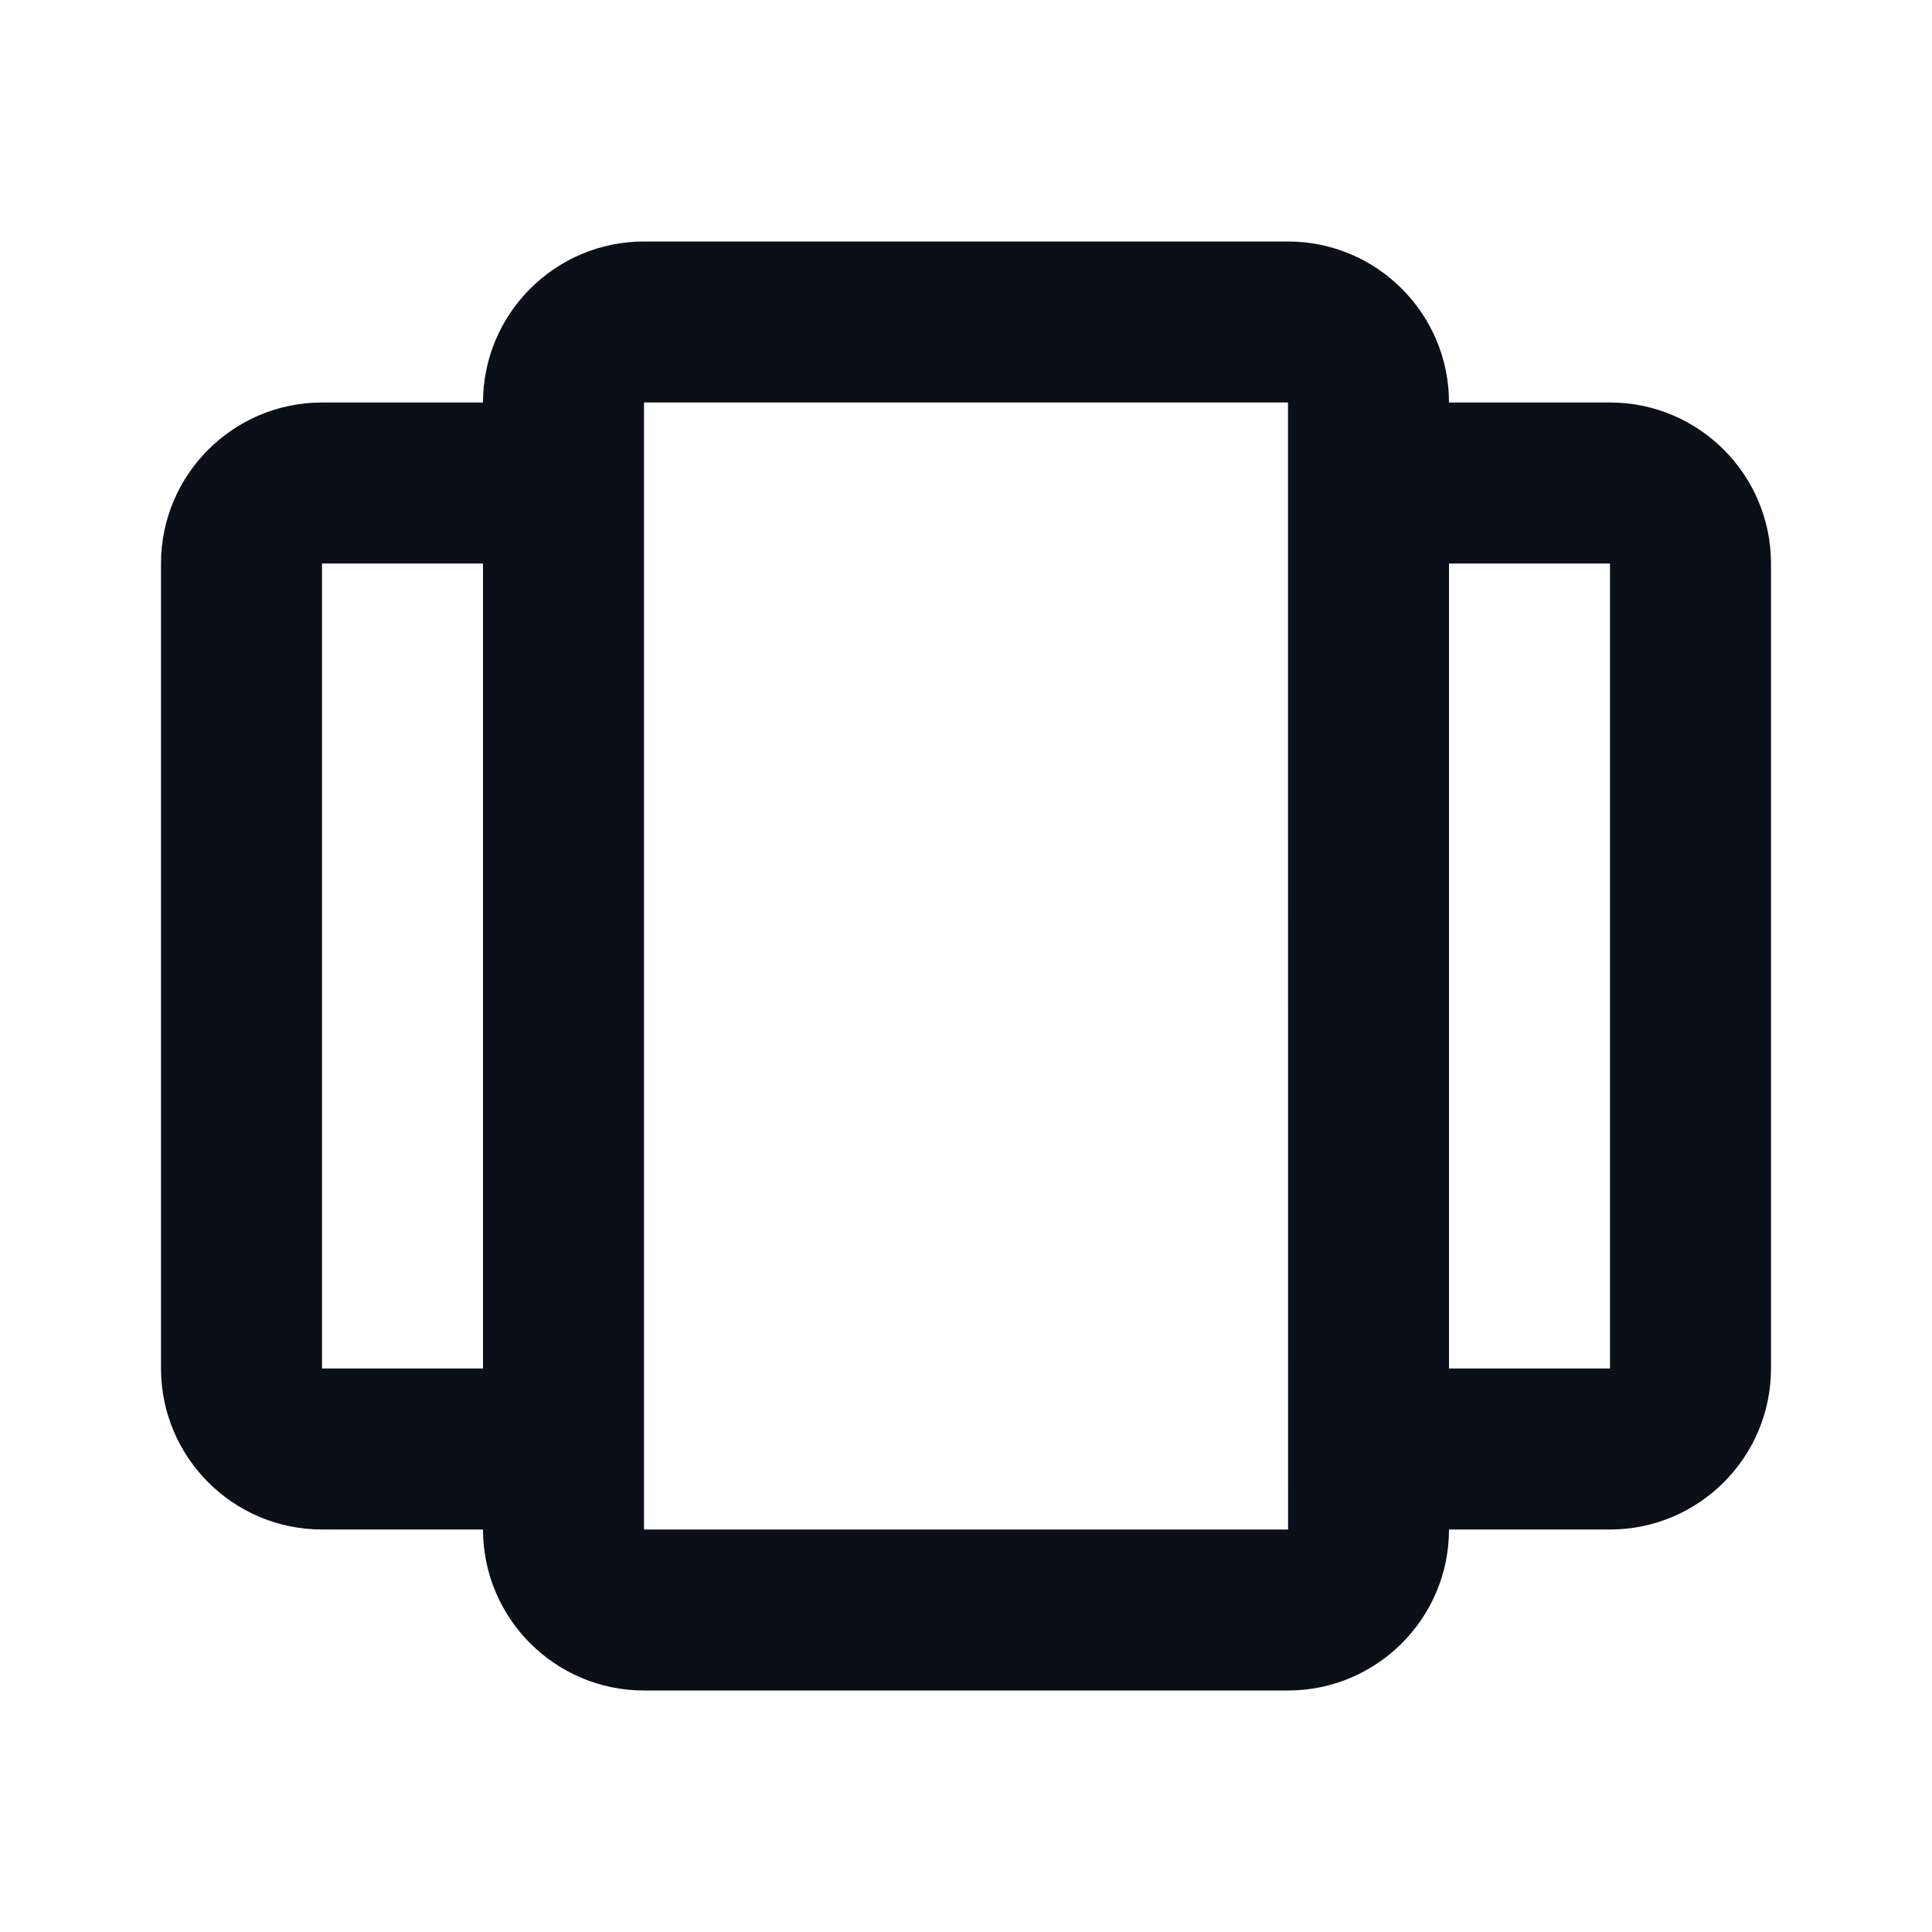 <svg width="24" height="24" viewBox="0 0 24 24" fill="none" xmlns="http://www.w3.org/2000/svg">
<path d="M4 19H6C6 20.103 6.897 21 8 21H16C17.103 21 18 20.103 18 19H20C21.103 19 22 18.103 22 17V7C22 5.897 21.103 5 20 5H18C18 3.897 17.103 3 16 3H8C6.897 3 6 3.897 6 5H4C2.897 5 2 5.897 2 7V17C2 18.103 2.897 19 4 19ZM20 7V17H18V7H20ZM8 5H16L16.001 19H8V17V5ZM4 7H6V17H4V7Z" fill="#0B0F19"/>
</svg>

